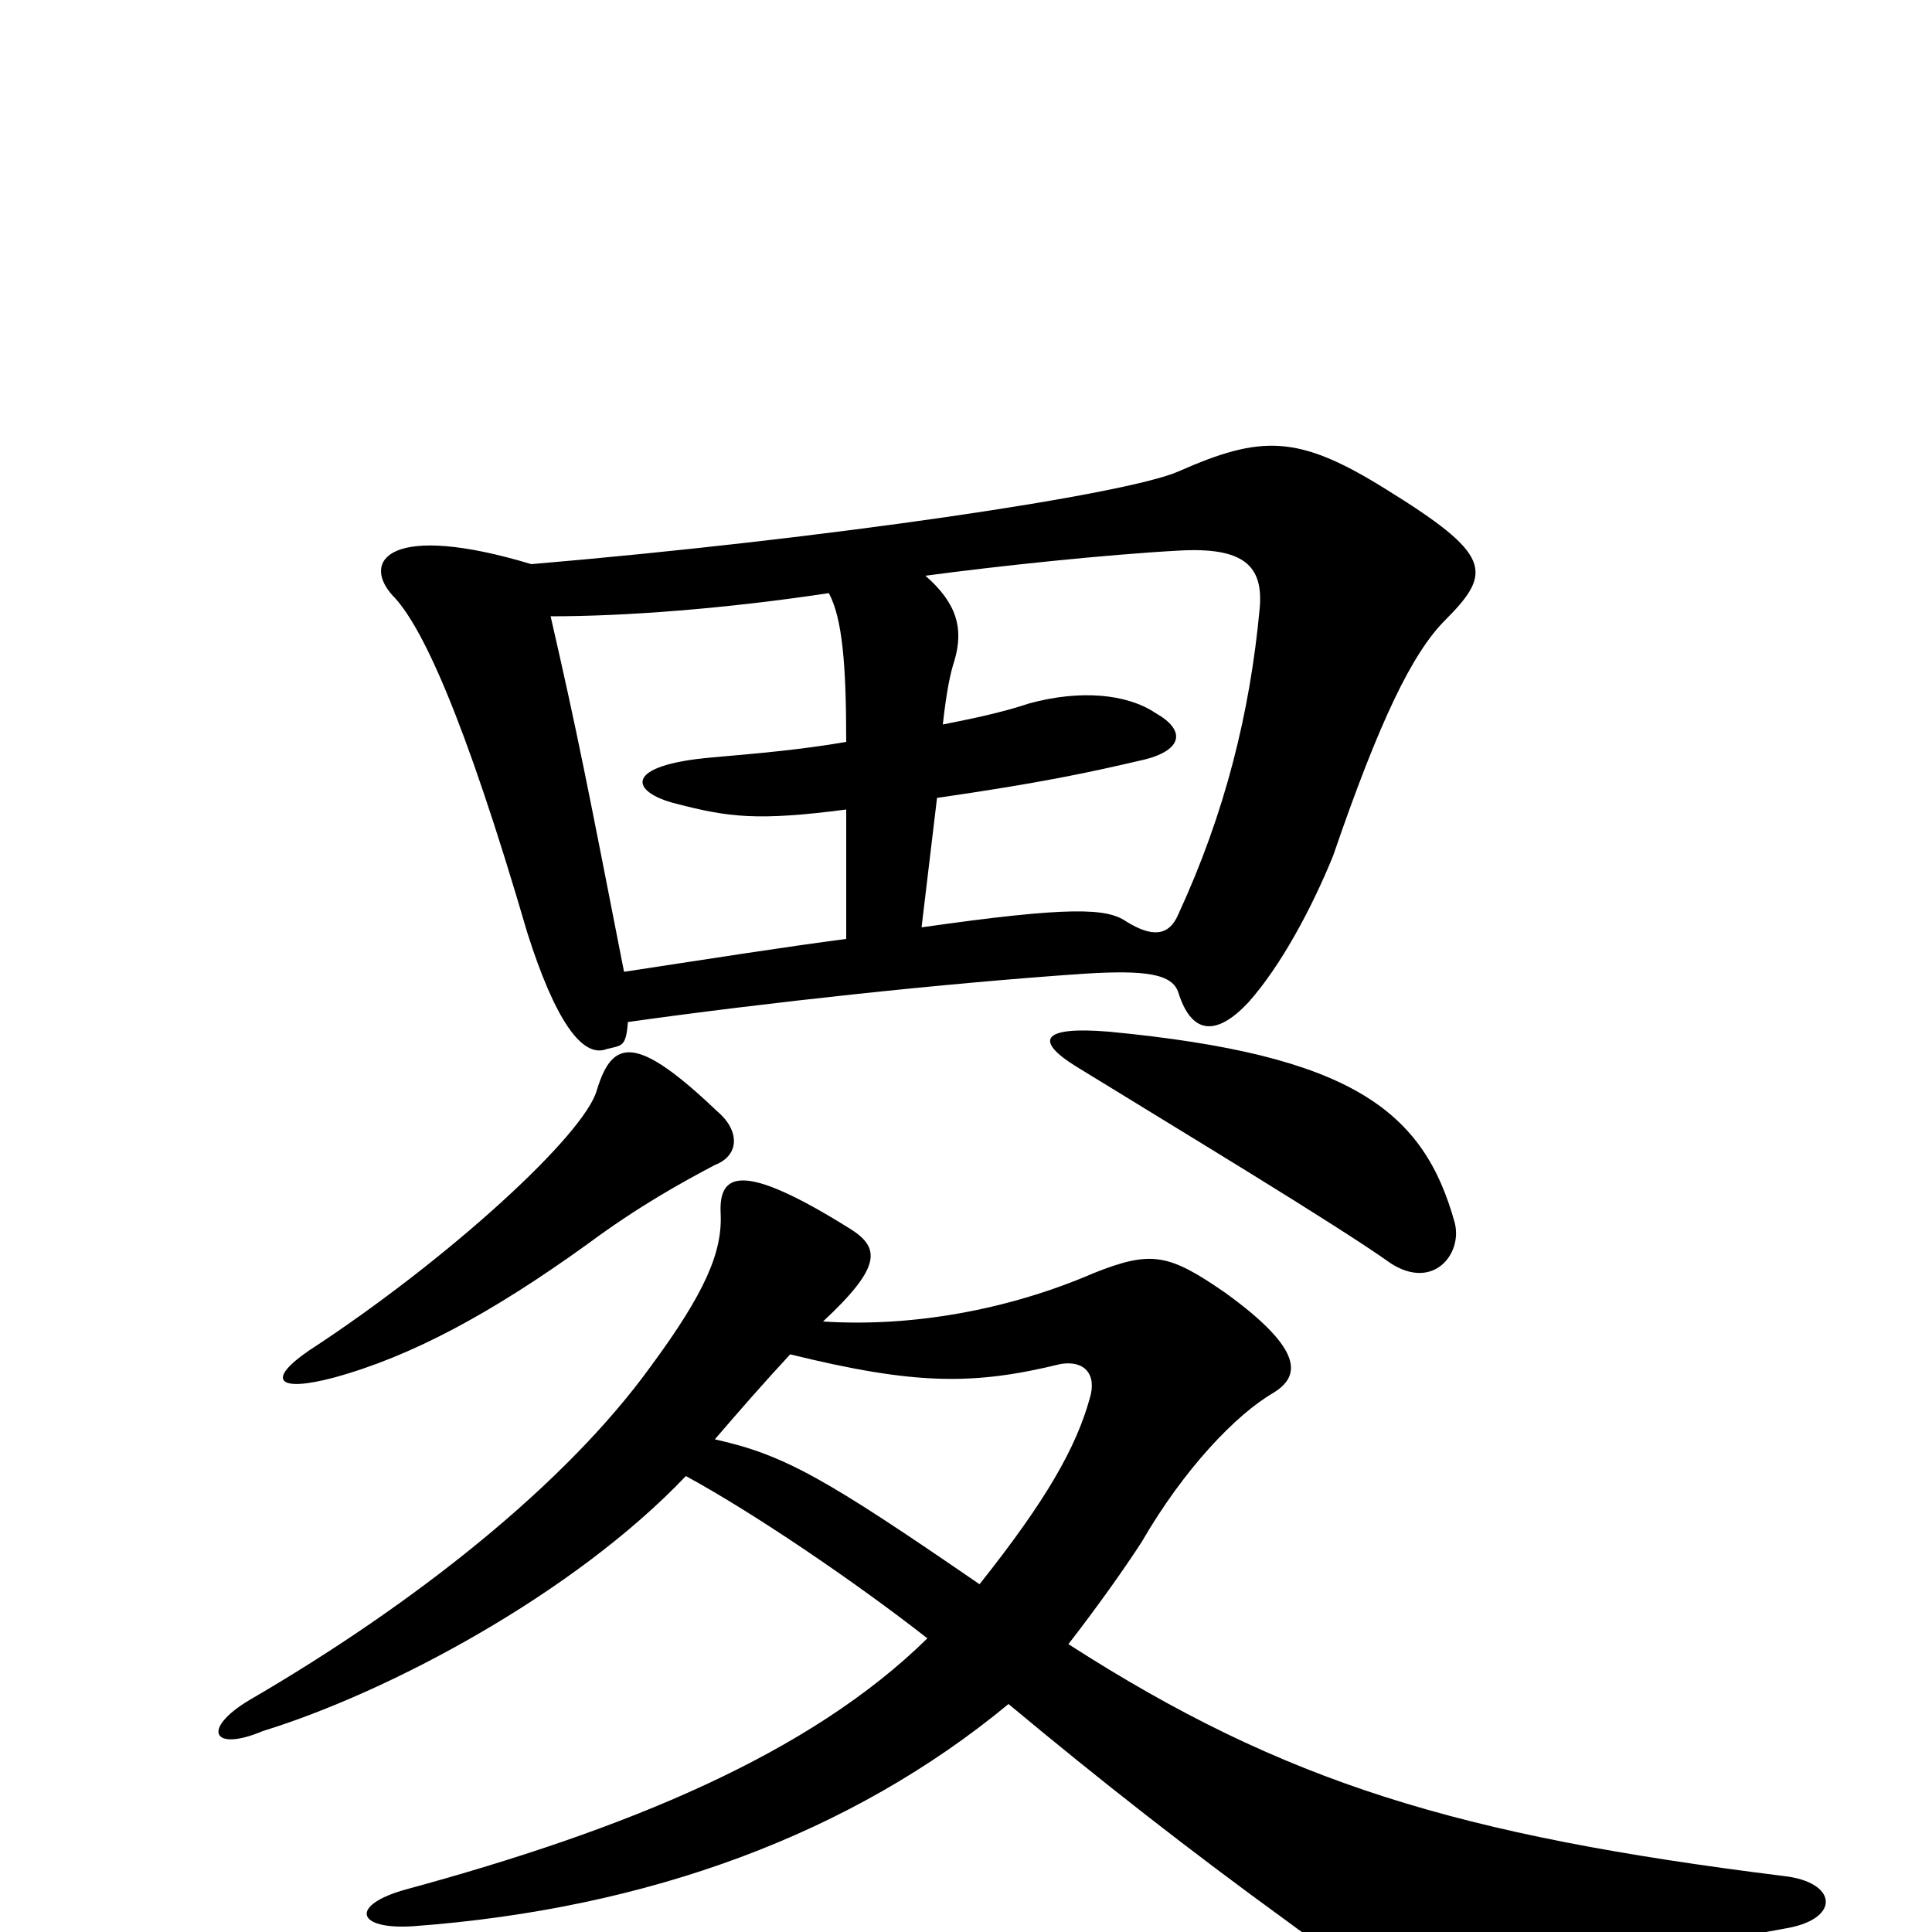 <svg xmlns="http://www.w3.org/2000/svg" viewBox="0 -1000 1000 1000">
	<path fill="#000000" d="M371 -425C329 -465 317 -462 309 -436C303 -413 232 -348 160 -301C138 -286 143 -279 173 -287C213 -298 254 -320 304 -356C331 -376 353 -388 370 -397C383 -402 383 -415 371 -425ZM753 -367C737 -425 700 -454 574 -466C538 -469 536 -461 557 -448C609 -416 692 -366 720 -346C742 -332 757 -351 753 -367ZM426 -316C456 -344 456 -354 440 -364C384 -399 372 -393 373 -372C374 -352 365 -331 337 -293C293 -232 215 -170 129 -120C104 -105 110 -93 136 -104C201 -124 297 -175 355 -236C390 -217 443 -181 480 -152C419 -92 324 -53 210 -22C181 -14 184 -1 214 -3C336 -12 441 -51 522 -118C570 -78 616 -42 667 -5C714 30 731 34 925 -2C953 -7 951 -26 923 -29C755 -50 665 -77 553 -149C567 -167 582 -188 591 -202C613 -240 640 -268 659 -279C672 -287 677 -300 634 -331C605 -351 596 -353 566 -341C522 -322 472 -313 426 -316ZM507 -180C427 -235 406 -247 370 -255C382 -269 396 -285 409 -299C474 -283 504 -283 549 -294C561 -296 568 -289 564 -276C557 -251 542 -224 507 -180ZM325 -471C396 -481 488 -491 561 -496C593 -498 607 -496 610 -486C617 -464 630 -464 646 -481C663 -500 679 -530 690 -557C714 -627 731 -662 748 -679C773 -704 772 -713 717 -747C672 -775 653 -775 610 -756C583 -744 428 -721 275 -708C202 -730 187 -710 203 -692C218 -677 240 -630 273 -517C287 -473 301 -452 314 -457C322 -459 324 -458 325 -471ZM438 -616C415 -612 392 -610 369 -608C322 -604 326 -590 350 -584C377 -577 392 -575 438 -581V-514C407 -510 369 -504 323 -497C304 -594 299 -620 285 -681C324 -681 376 -685 429 -693C436 -680 438 -656 438 -616ZM488 -625C490 -643 492 -652 494 -658C499 -675 495 -688 479 -702C516 -707 573 -713 610 -715C644 -717 654 -707 652 -685C647 -631 634 -579 610 -527C605 -515 596 -515 583 -523C573 -530 554 -531 477 -520L485 -587C540 -595 563 -600 593 -607C612 -612 614 -622 598 -631C583 -641 559 -643 533 -636C518 -631 503 -628 488 -625Z"/>
</svg>
